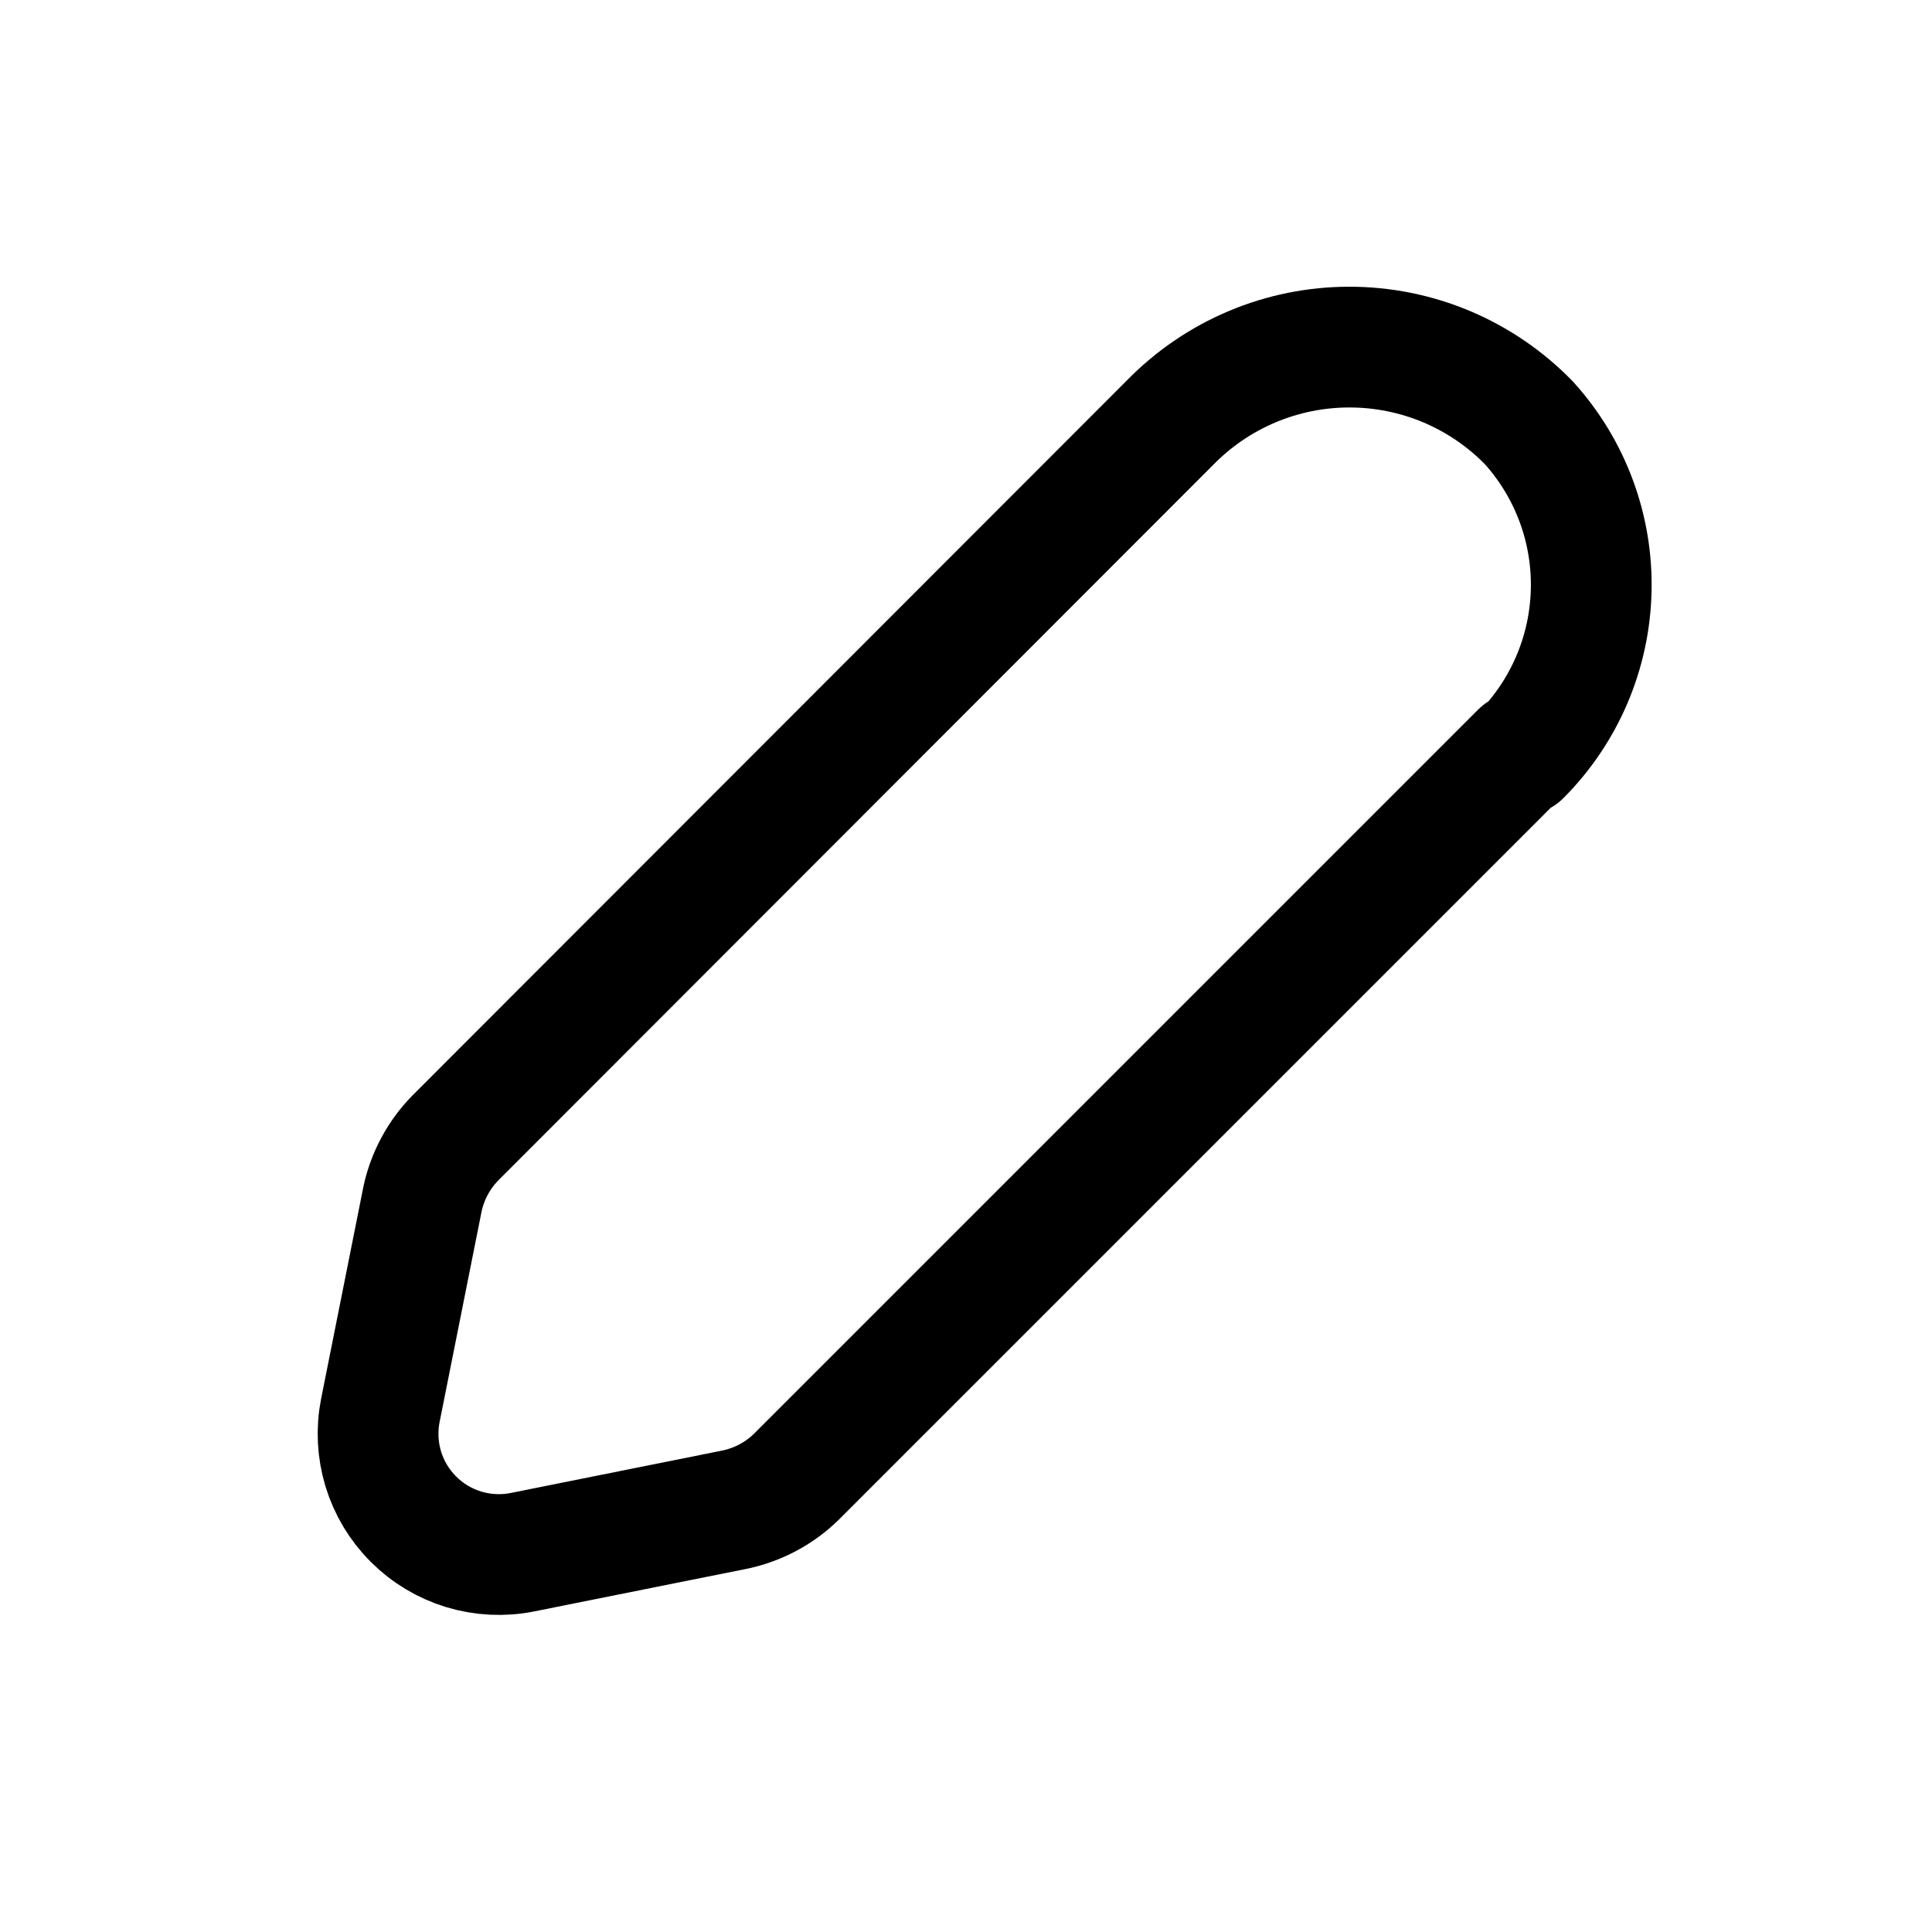 <svg xmlns="http://www.w3.org/2000/svg" width="32" height="32" fill="none" viewBox="0 0 32 32"><path stroke="#000" stroke-linecap="round" stroke-linejoin="round" stroke-width="2" d="M25.19 12.46L13.19 24.46C12.914 24.73 12.567 24.917 12.19 25L8.65 25.71C8.328 25.774 7.995 25.757 7.68 25.662C7.366 25.566 7.08 25.395 6.848 25.162C6.615 24.93 6.444 24.644 6.348 24.33C6.253 24.015 6.236 23.682 6.3 23.36L7 19.85C7.083 19.473 7.27 19.126 7.54 18.85L19.38 7C19.767 6.604 20.229 6.289 20.739 6.074C21.249 5.859 21.797 5.749 22.35 5.749C22.904 5.749 23.451 5.859 23.962 6.074C24.471 6.289 24.933 6.604 25.32 7C26.009 7.76 26.38 8.756 26.355 9.781C26.331 10.806 25.914 11.783 25.19 12.51V12.46Z"/></svg>